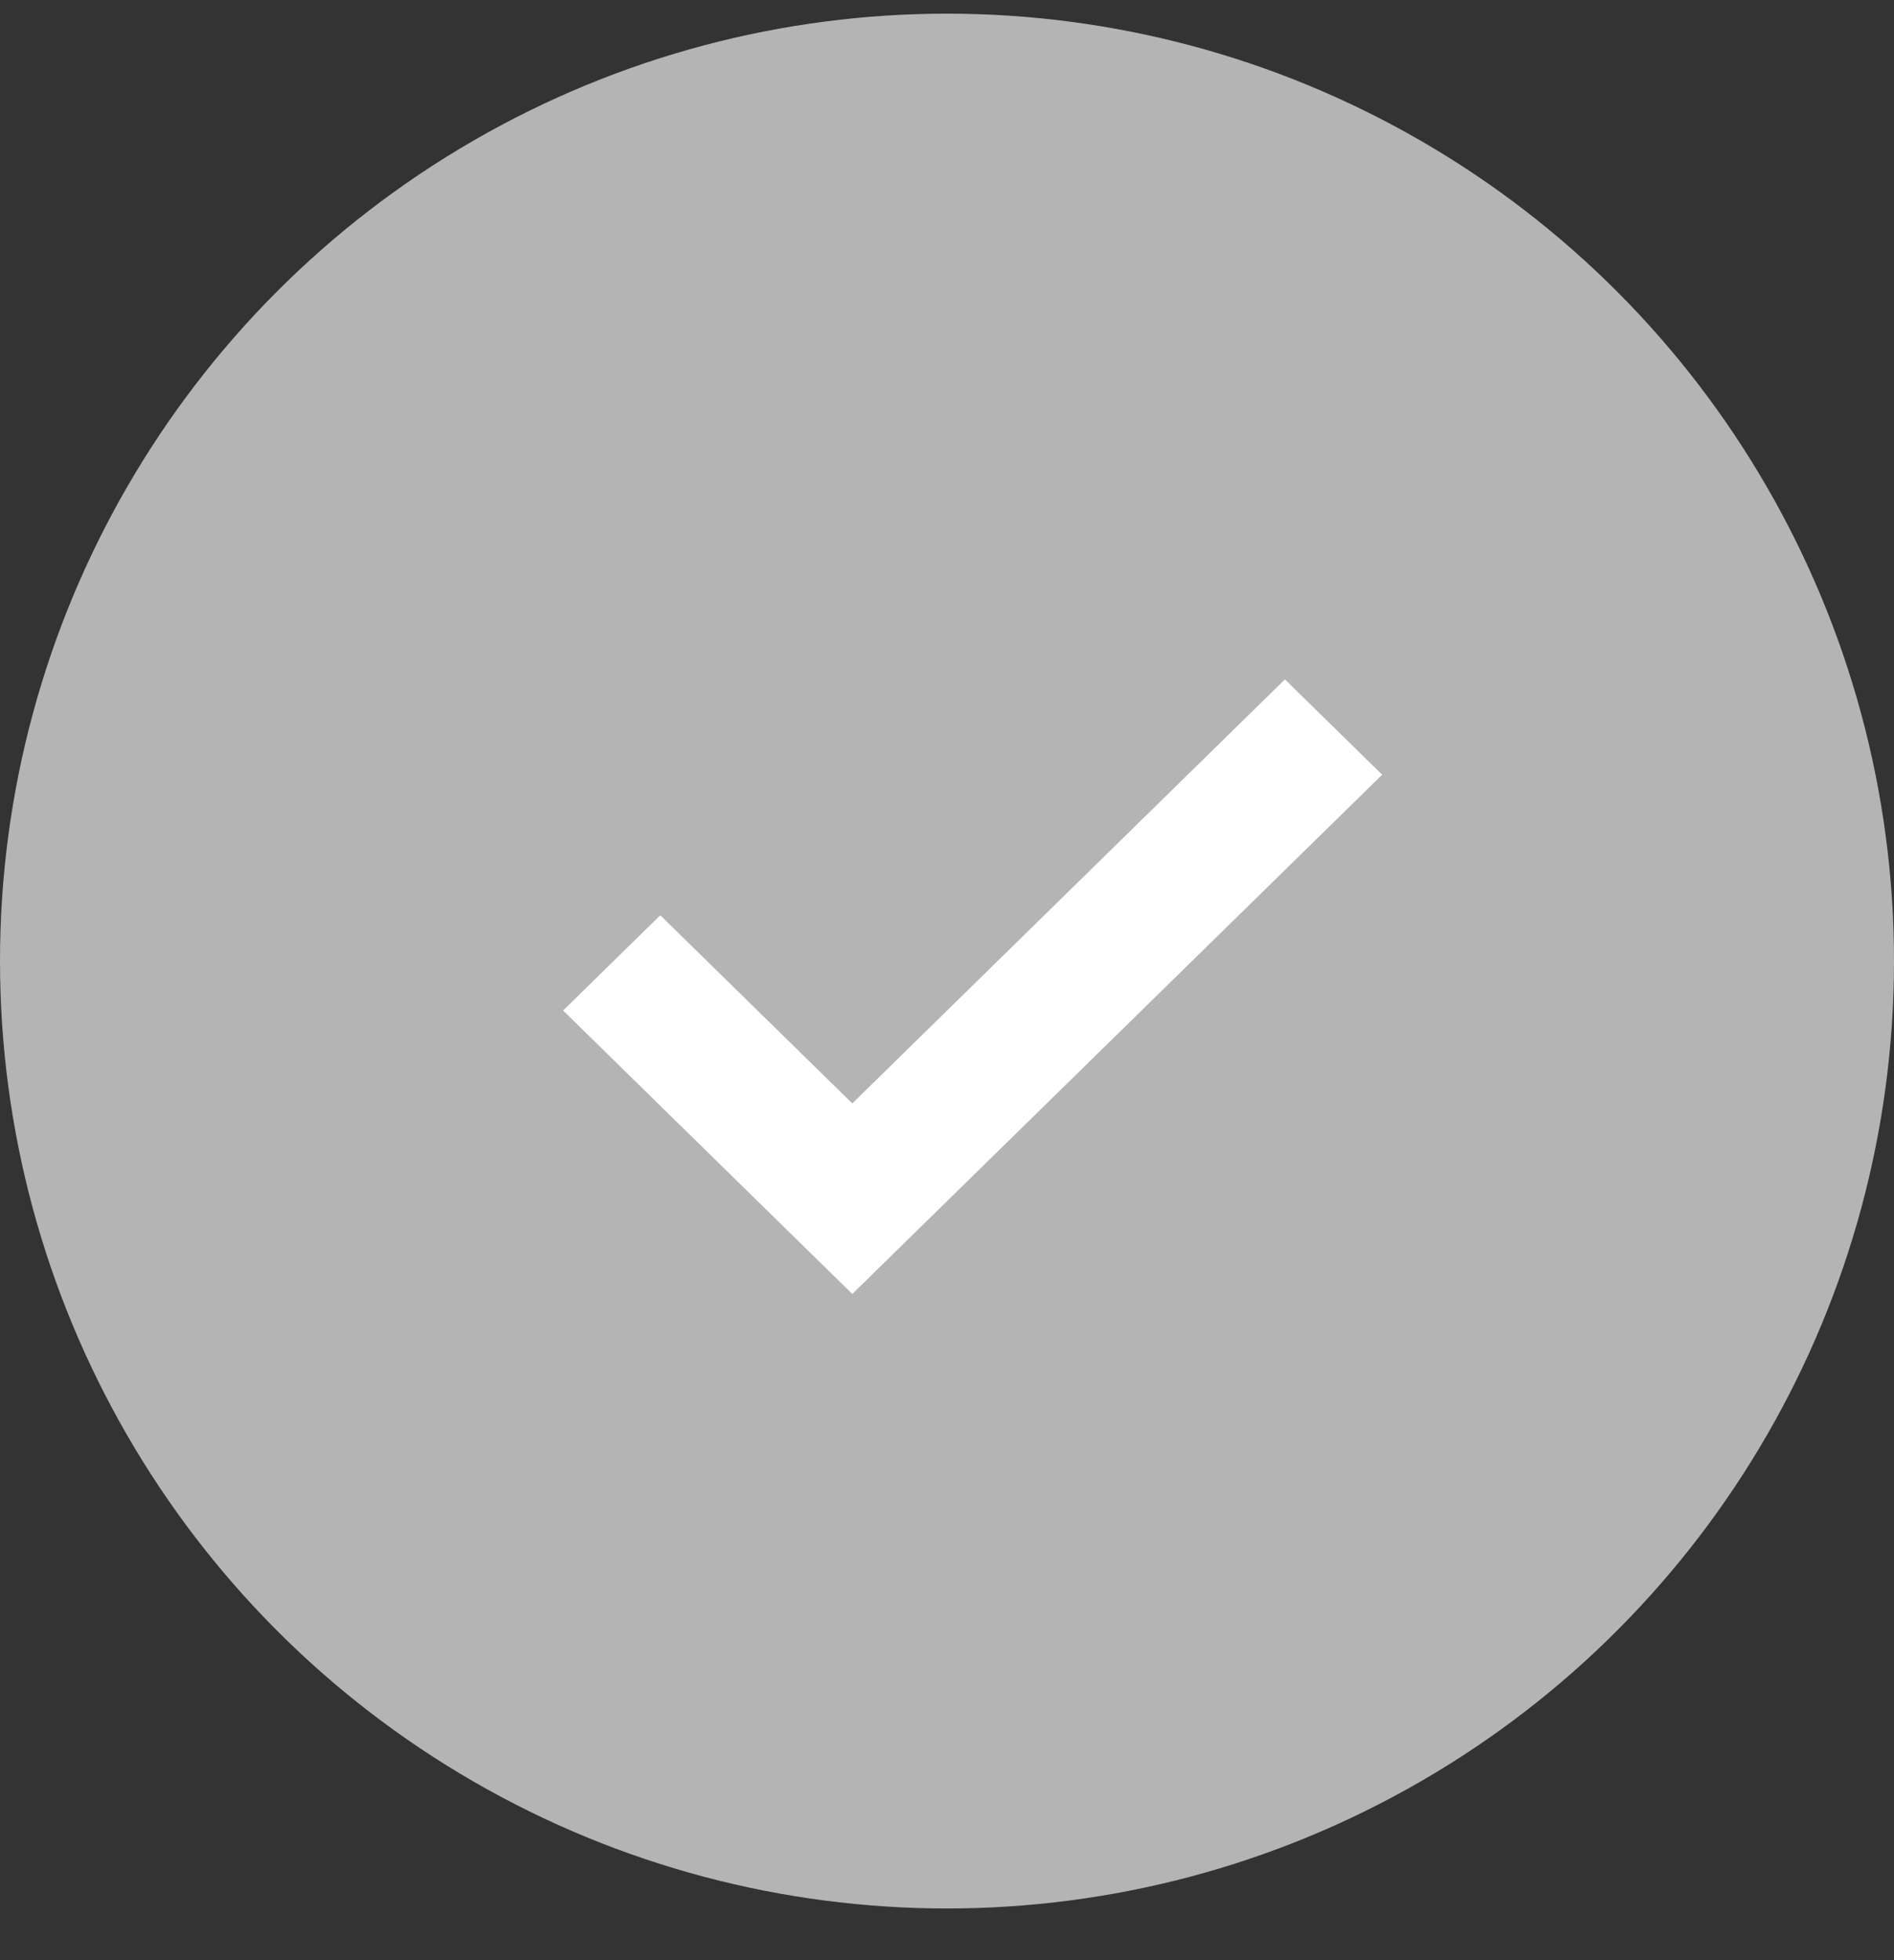 <svg width="29" height="30" viewBox="0 0 29 30" fill="none" xmlns="http://www.w3.org/2000/svg">
<rect x="0" y="0" width="29" height="30" fill="#333333" stroke="none"/>
<circle cx="14.5" cy="14.709" r="14.5" fill="#B4B4B4"/>
<path fill-rule="evenodd" clip-rule="evenodd" d="M21.163 11.857L13.05 19.804L8.622 15.466L10.11 14.008L13.05 16.888L19.674 10.398L21.163 11.857Z" fill="white"/>
</svg>
